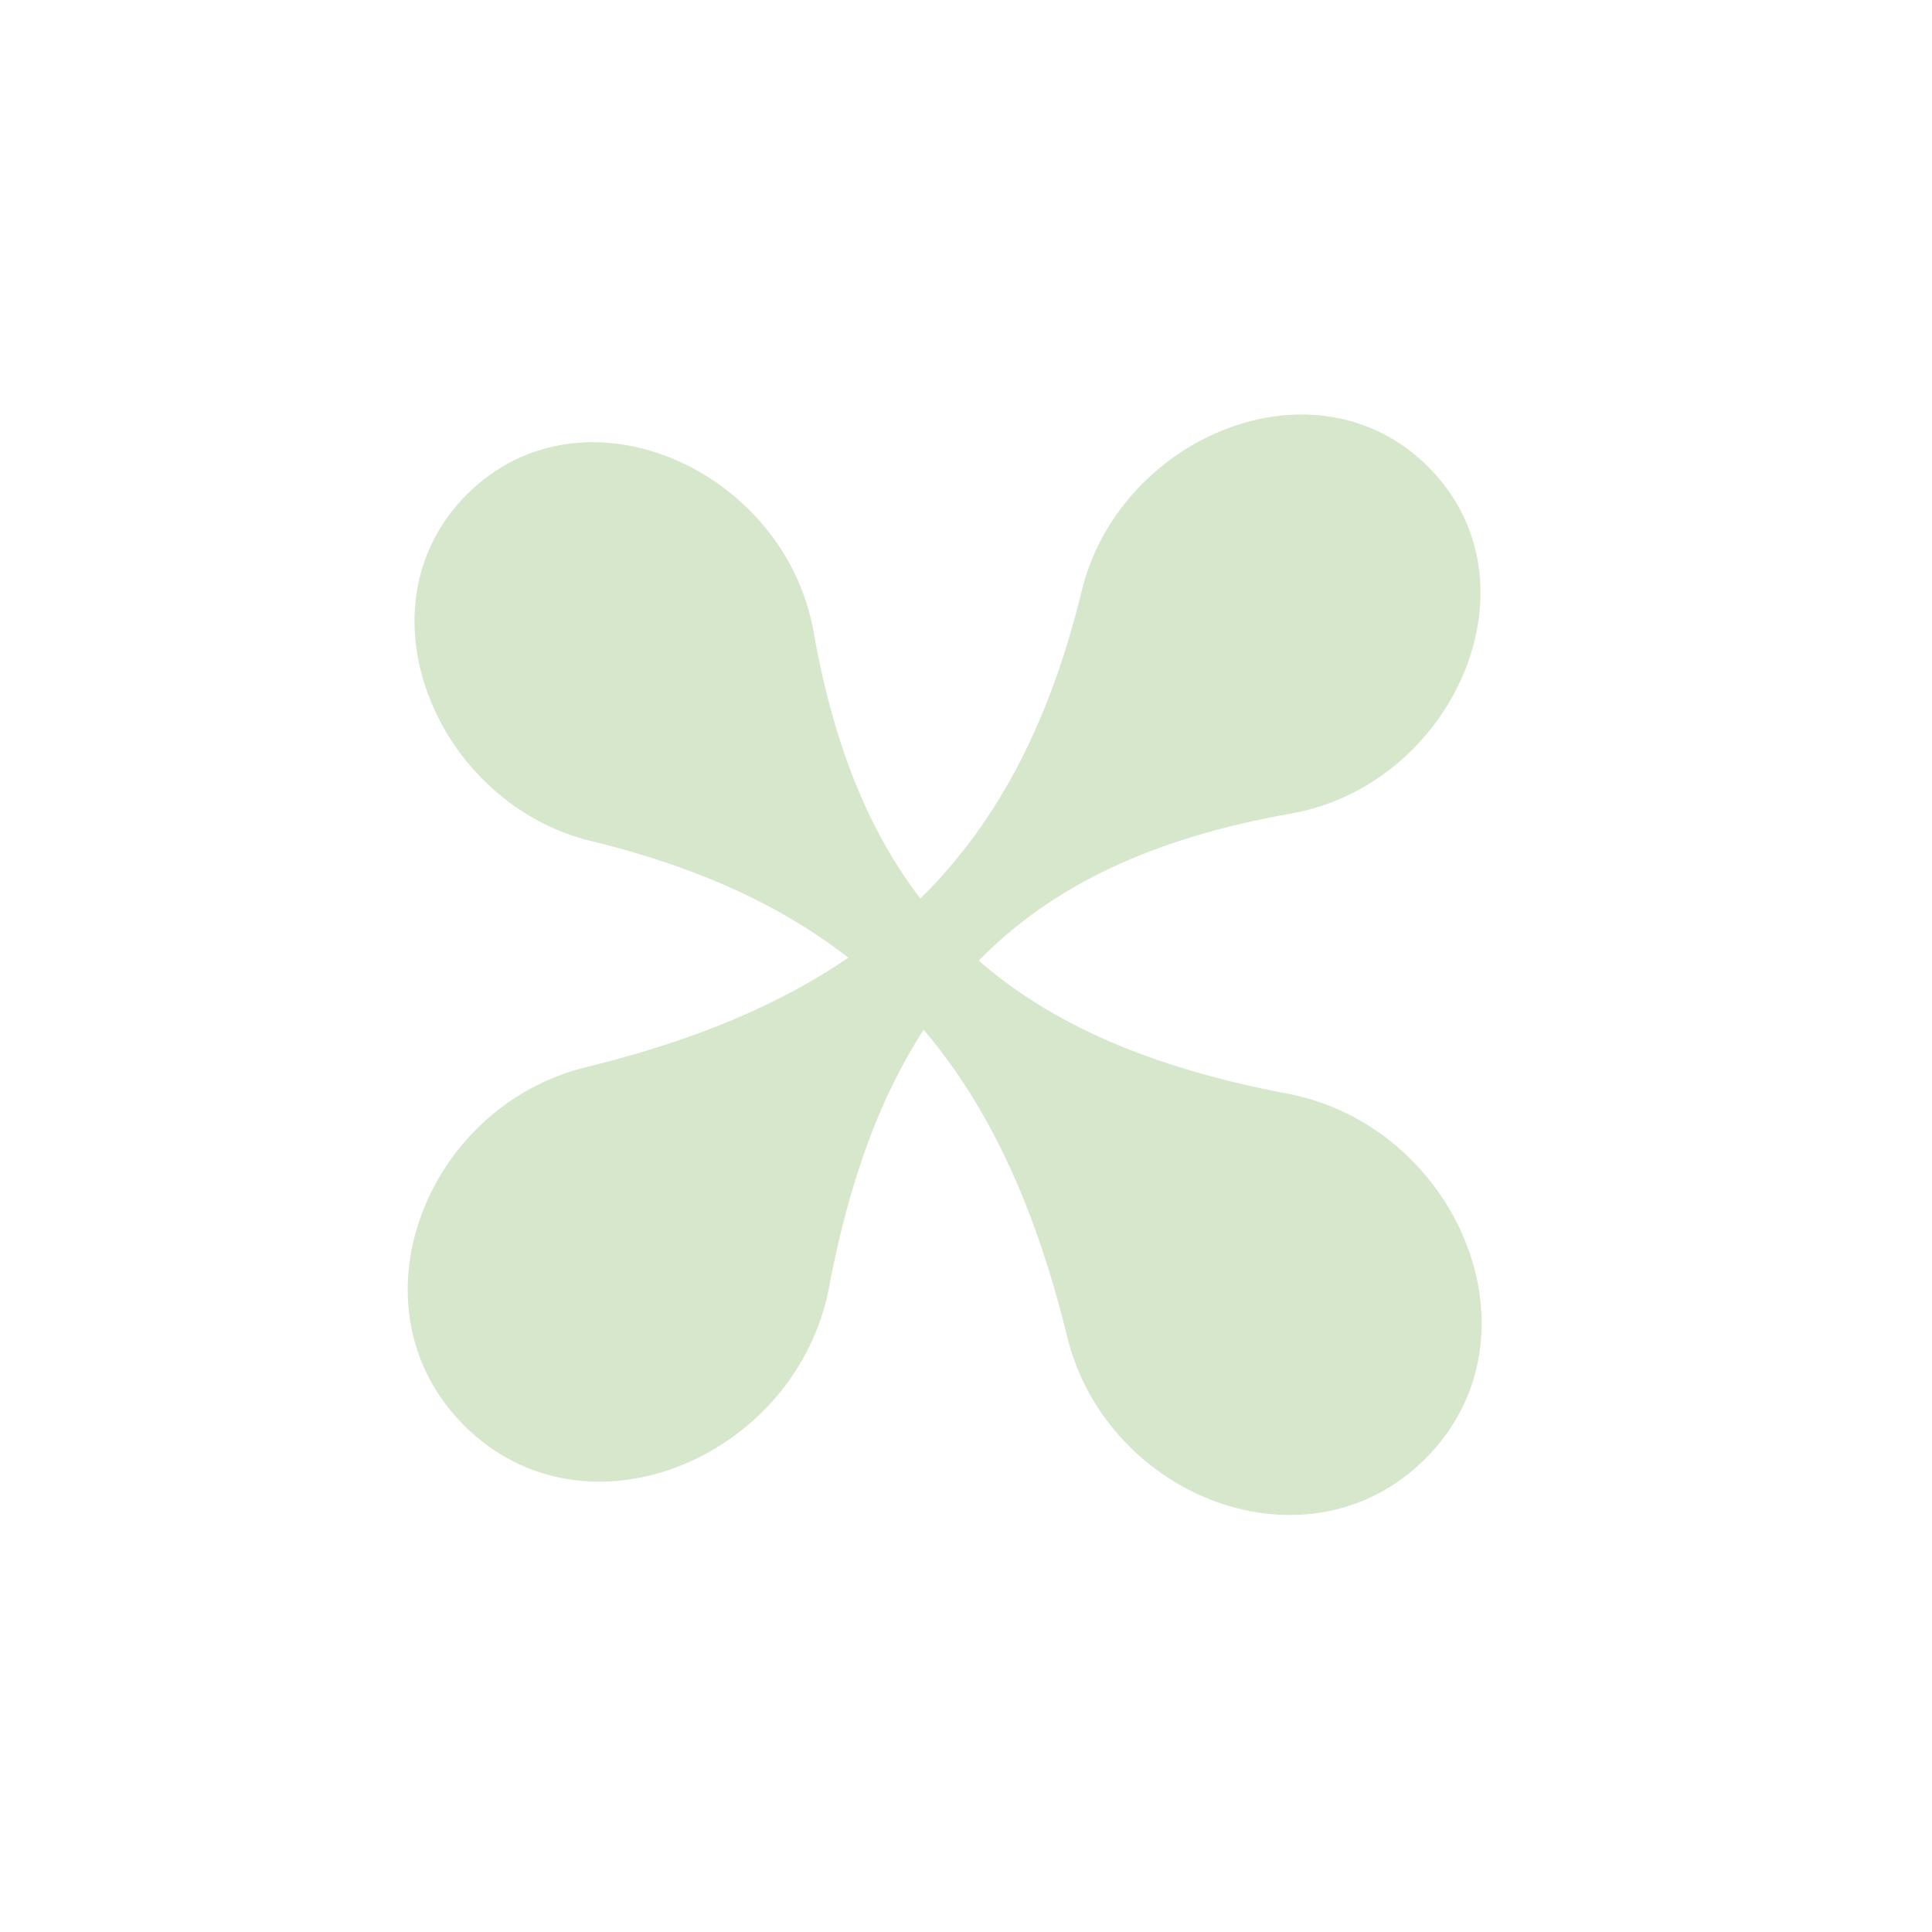 <svg width="81" height="81" viewBox="0 0 81 81" fill="none" xmlns="http://www.w3.org/2000/svg">
<path d="M45.347 24.788C46.924 18.295 55.152 14.847 59.878 19.572C64.755 24.45 60.907 32.916 54.114 34.112C42.722 36.118 37.024 41.981 34.762 53.959C33.418 61.078 24.578 64.883 19.455 59.76C14.536 54.84 17.814 46.393 24.572 44.741C36.159 41.908 42.575 36.202 45.347 24.788Z" fill="#D6E7CB"/>
<path d="M24.789 35.263C18.295 33.686 14.847 25.458 19.573 20.732C24.45 15.855 32.916 19.703 34.112 26.497C36.118 37.888 41.981 43.586 53.959 45.848C61.079 47.192 64.883 56.032 59.76 61.155C54.841 66.074 46.394 62.796 44.741 56.038C41.908 44.451 36.202 38.035 24.789 35.263Z" fill="#D6E7CB"/>
</svg>
